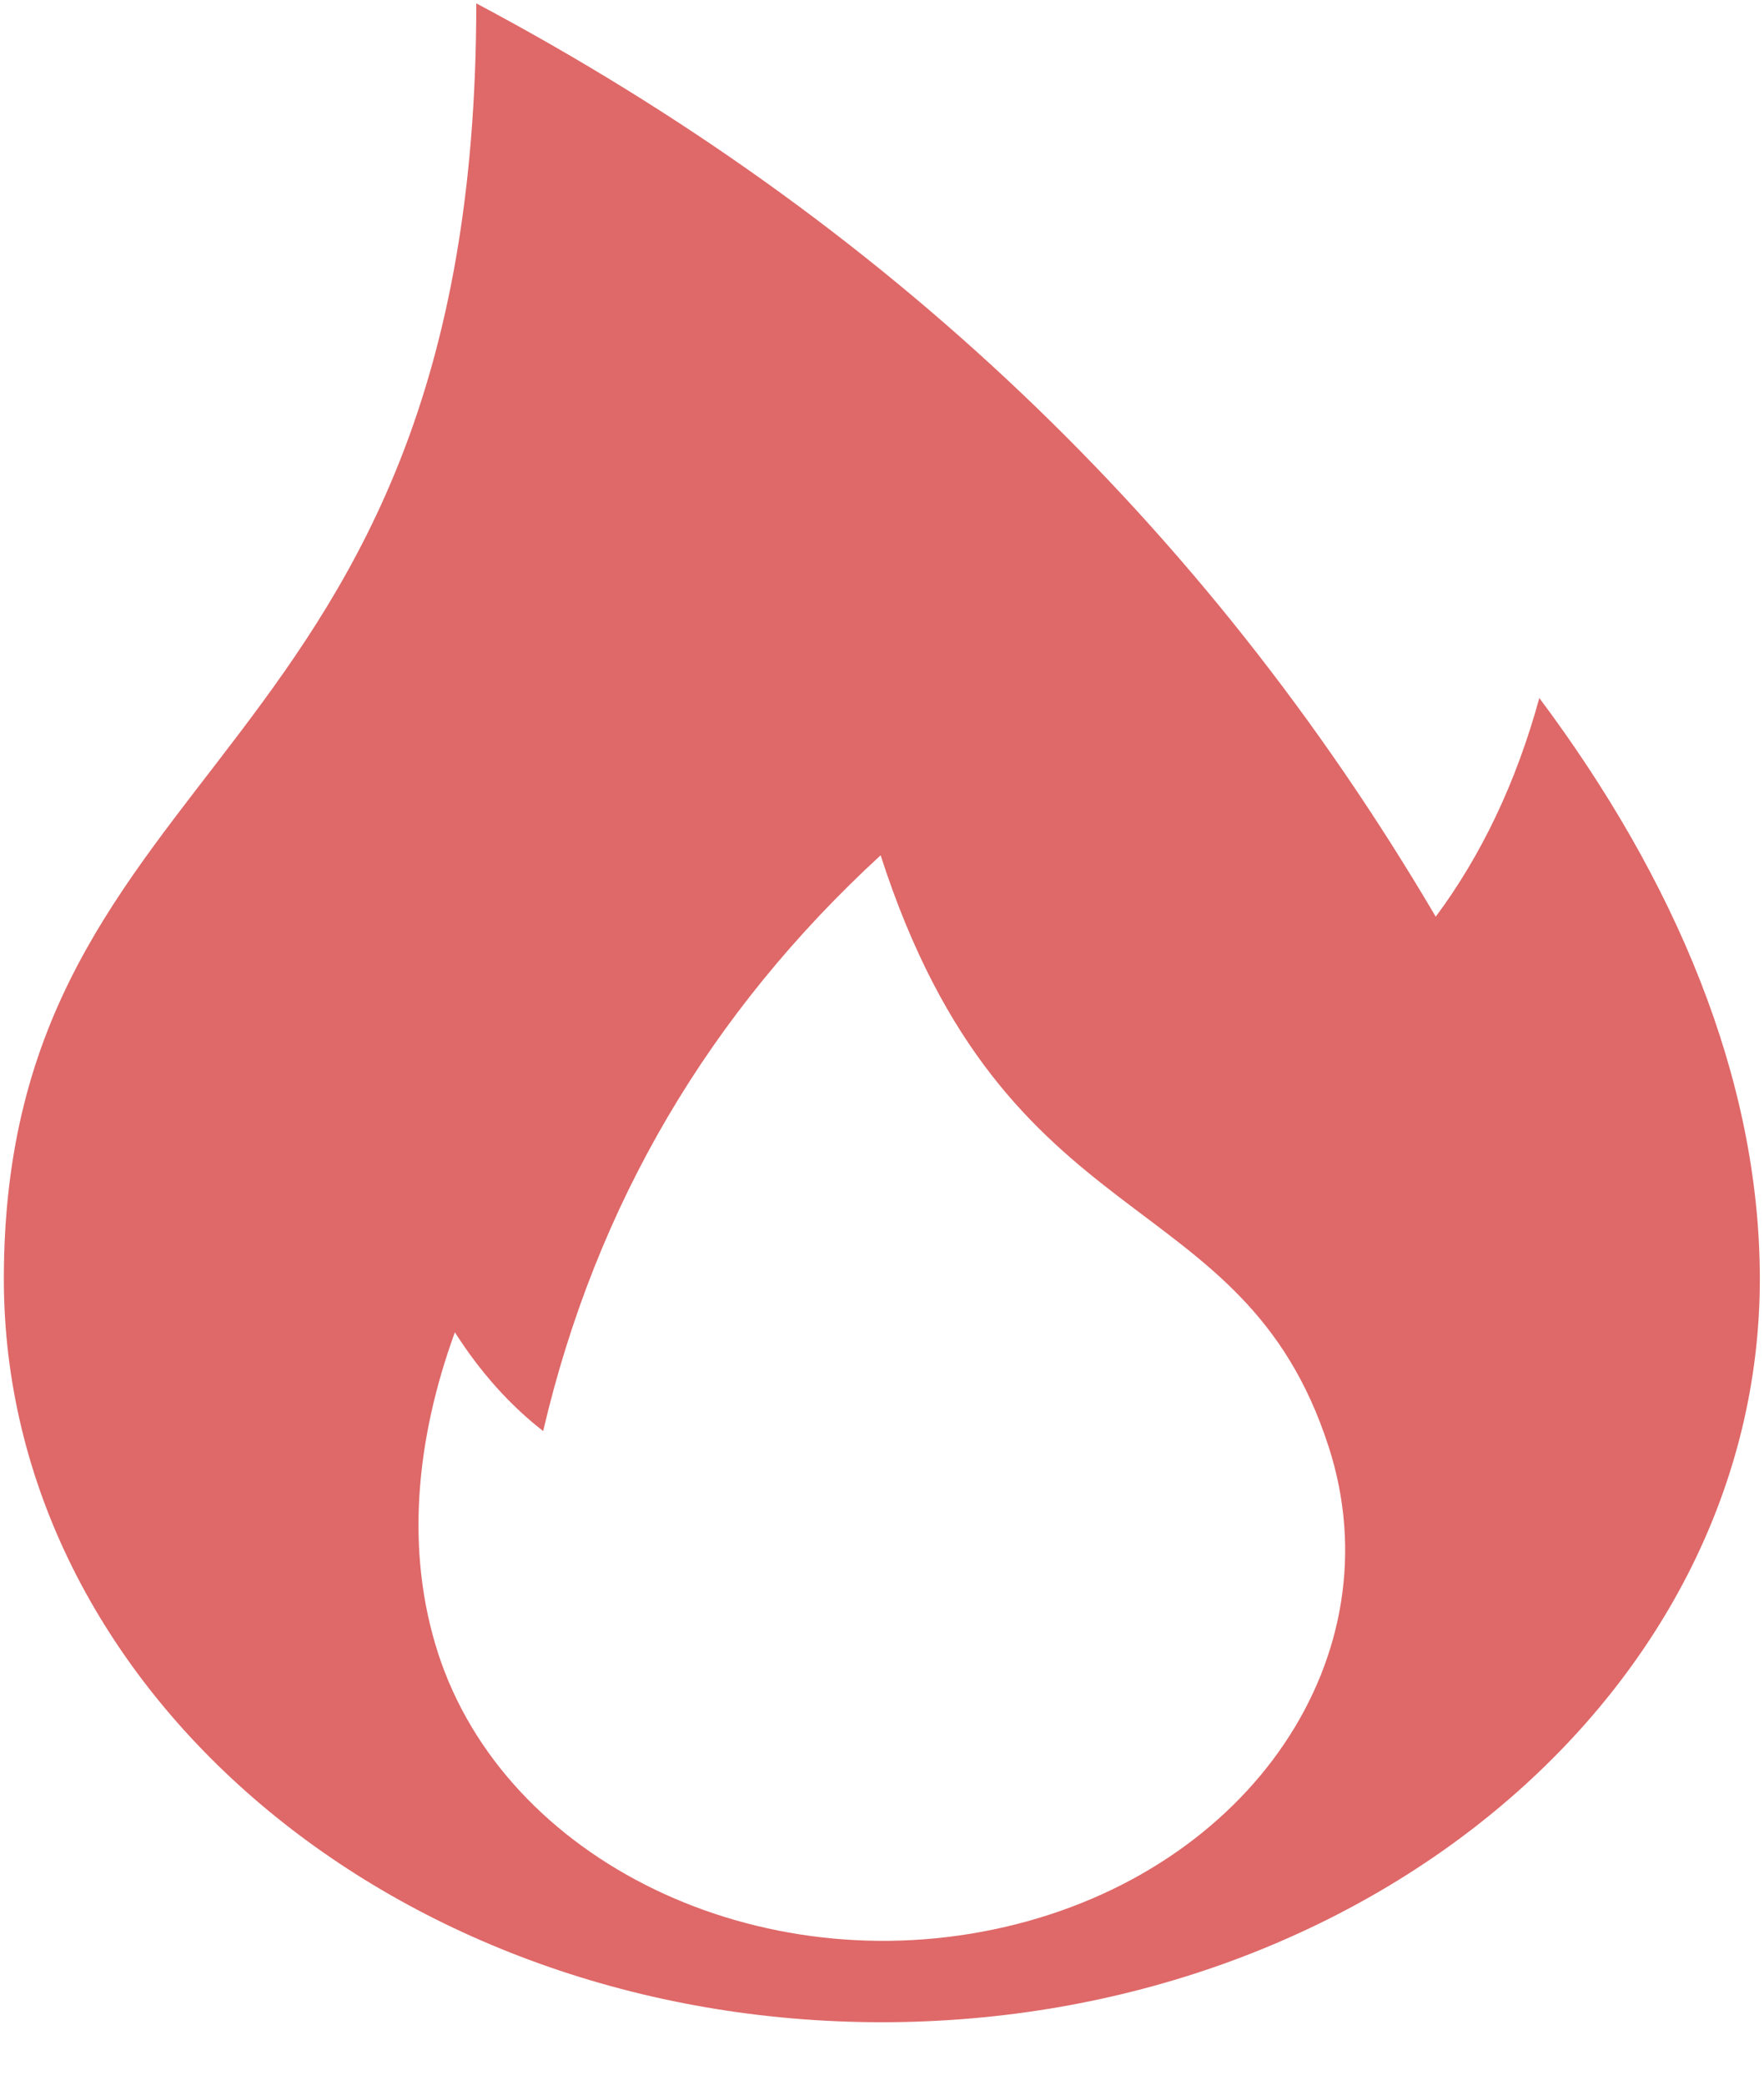 <svg width="22" height="26" viewBox="0 0 22 26" fill="none" xmlns="http://www.w3.org/2000/svg">
<path d="M12.533 24.033C9.465 24.742 6.299 23.211 5.462 20.614C5.053 19.343 5.186 17.955 5.673 16.616C5.995 17.121 6.364 17.529 6.774 17.848C7.437 15.013 8.852 12.627 10.983 10.667C12.557 15.554 15.493 14.7 16.572 18.048C17.409 20.645 15.6 23.325 12.533 24.033ZM19.198 8.706C18.906 9.77 18.47 10.674 17.906 11.433C15.013 6.514 11.007 2.734 5.94 0.042C5.94 9.674 0.048 9.352 0.048 15.951C0.048 21.071 4.95 25.221 10.998 25.221C17.045 25.221 21.948 21.071 21.948 15.951C21.948 13.447 20.882 10.956 19.198 8.706Z" fill="#DF6868"/>
</svg>
